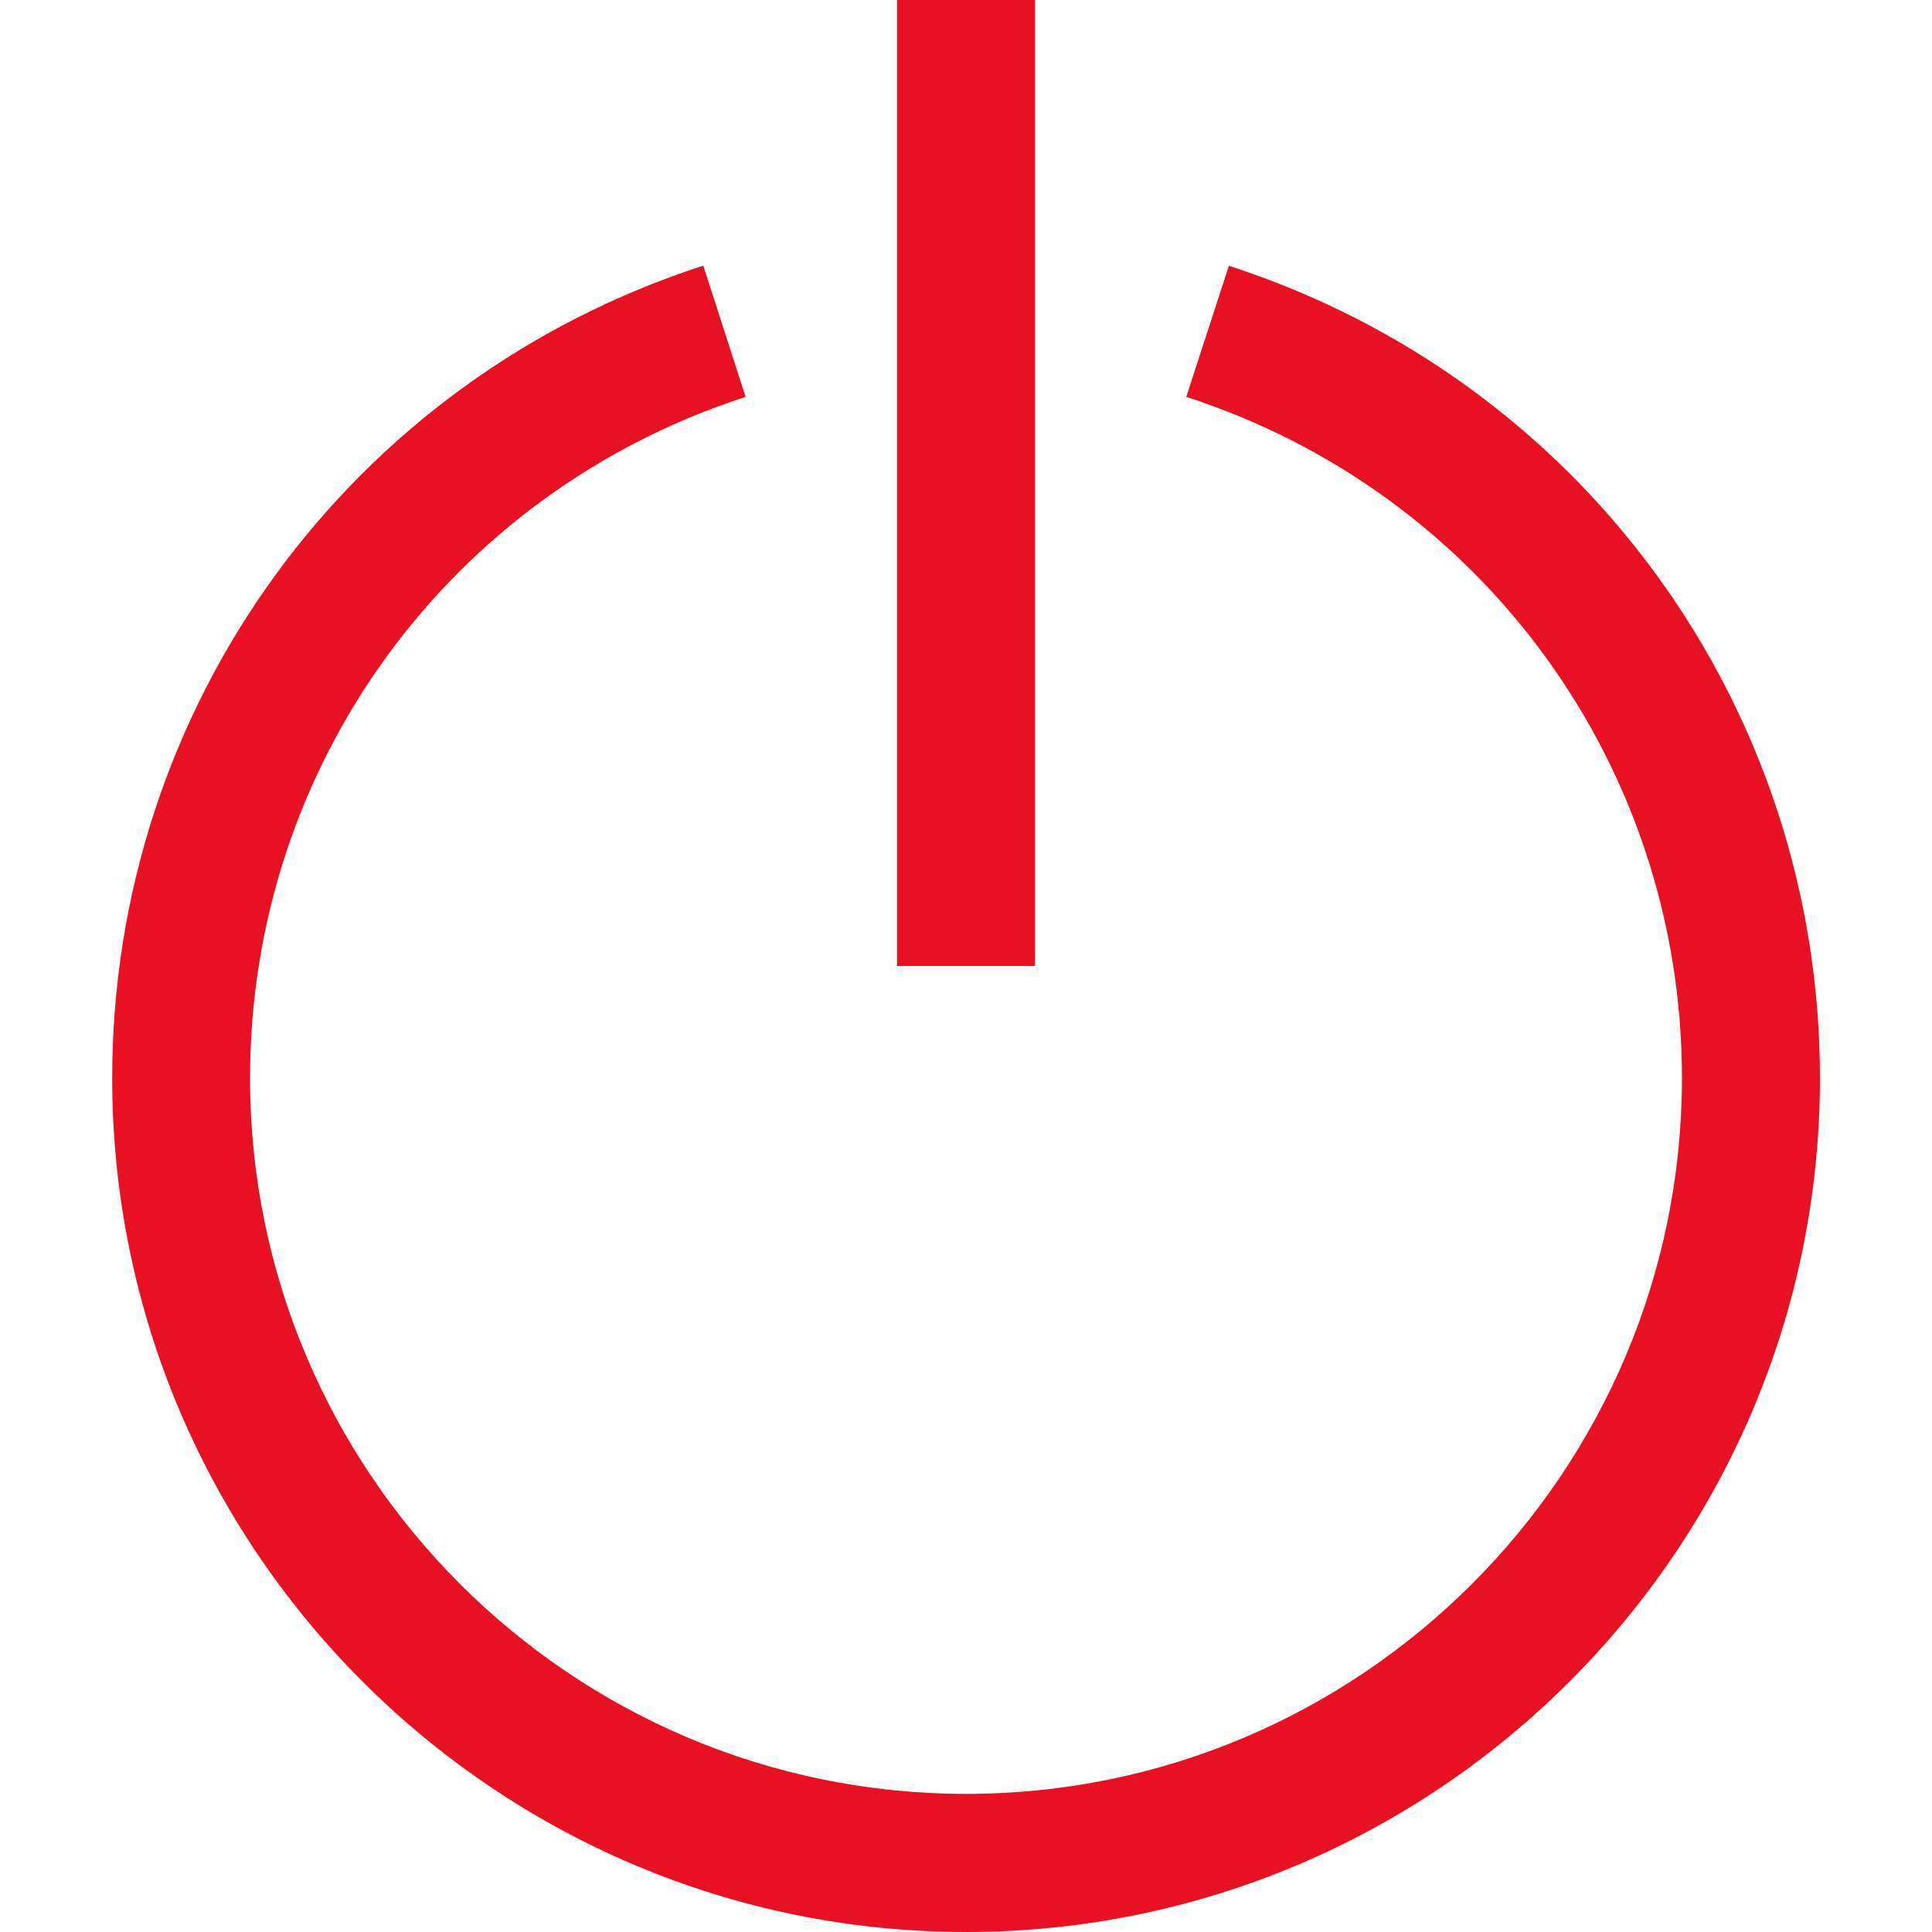 <svg xmlns="http://www.w3.org/2000/svg" viewBox="0 0 14 14" enable-background="new 0 0 14 14"><path fill="#E81123" d="M7.5 7h-1v-7h1v7zm5.688.812c0-2.692-1.722-5.058-4.283-5.886l-.309.95c2.148.695 3.592 2.678 3.592 4.935 0 2.86-2.327 5.188-5.188 5.188s-5.188-2.327-5.188-5.188c0-2.257 1.443-4.24 3.591-4.935l-.307-.951c-2.562.829-4.283 3.194-4.283 5.887 0 3.412 2.776 6.188 6.188 6.188 3.411-.001 6.187-2.776 6.187-6.188z"/></svg>